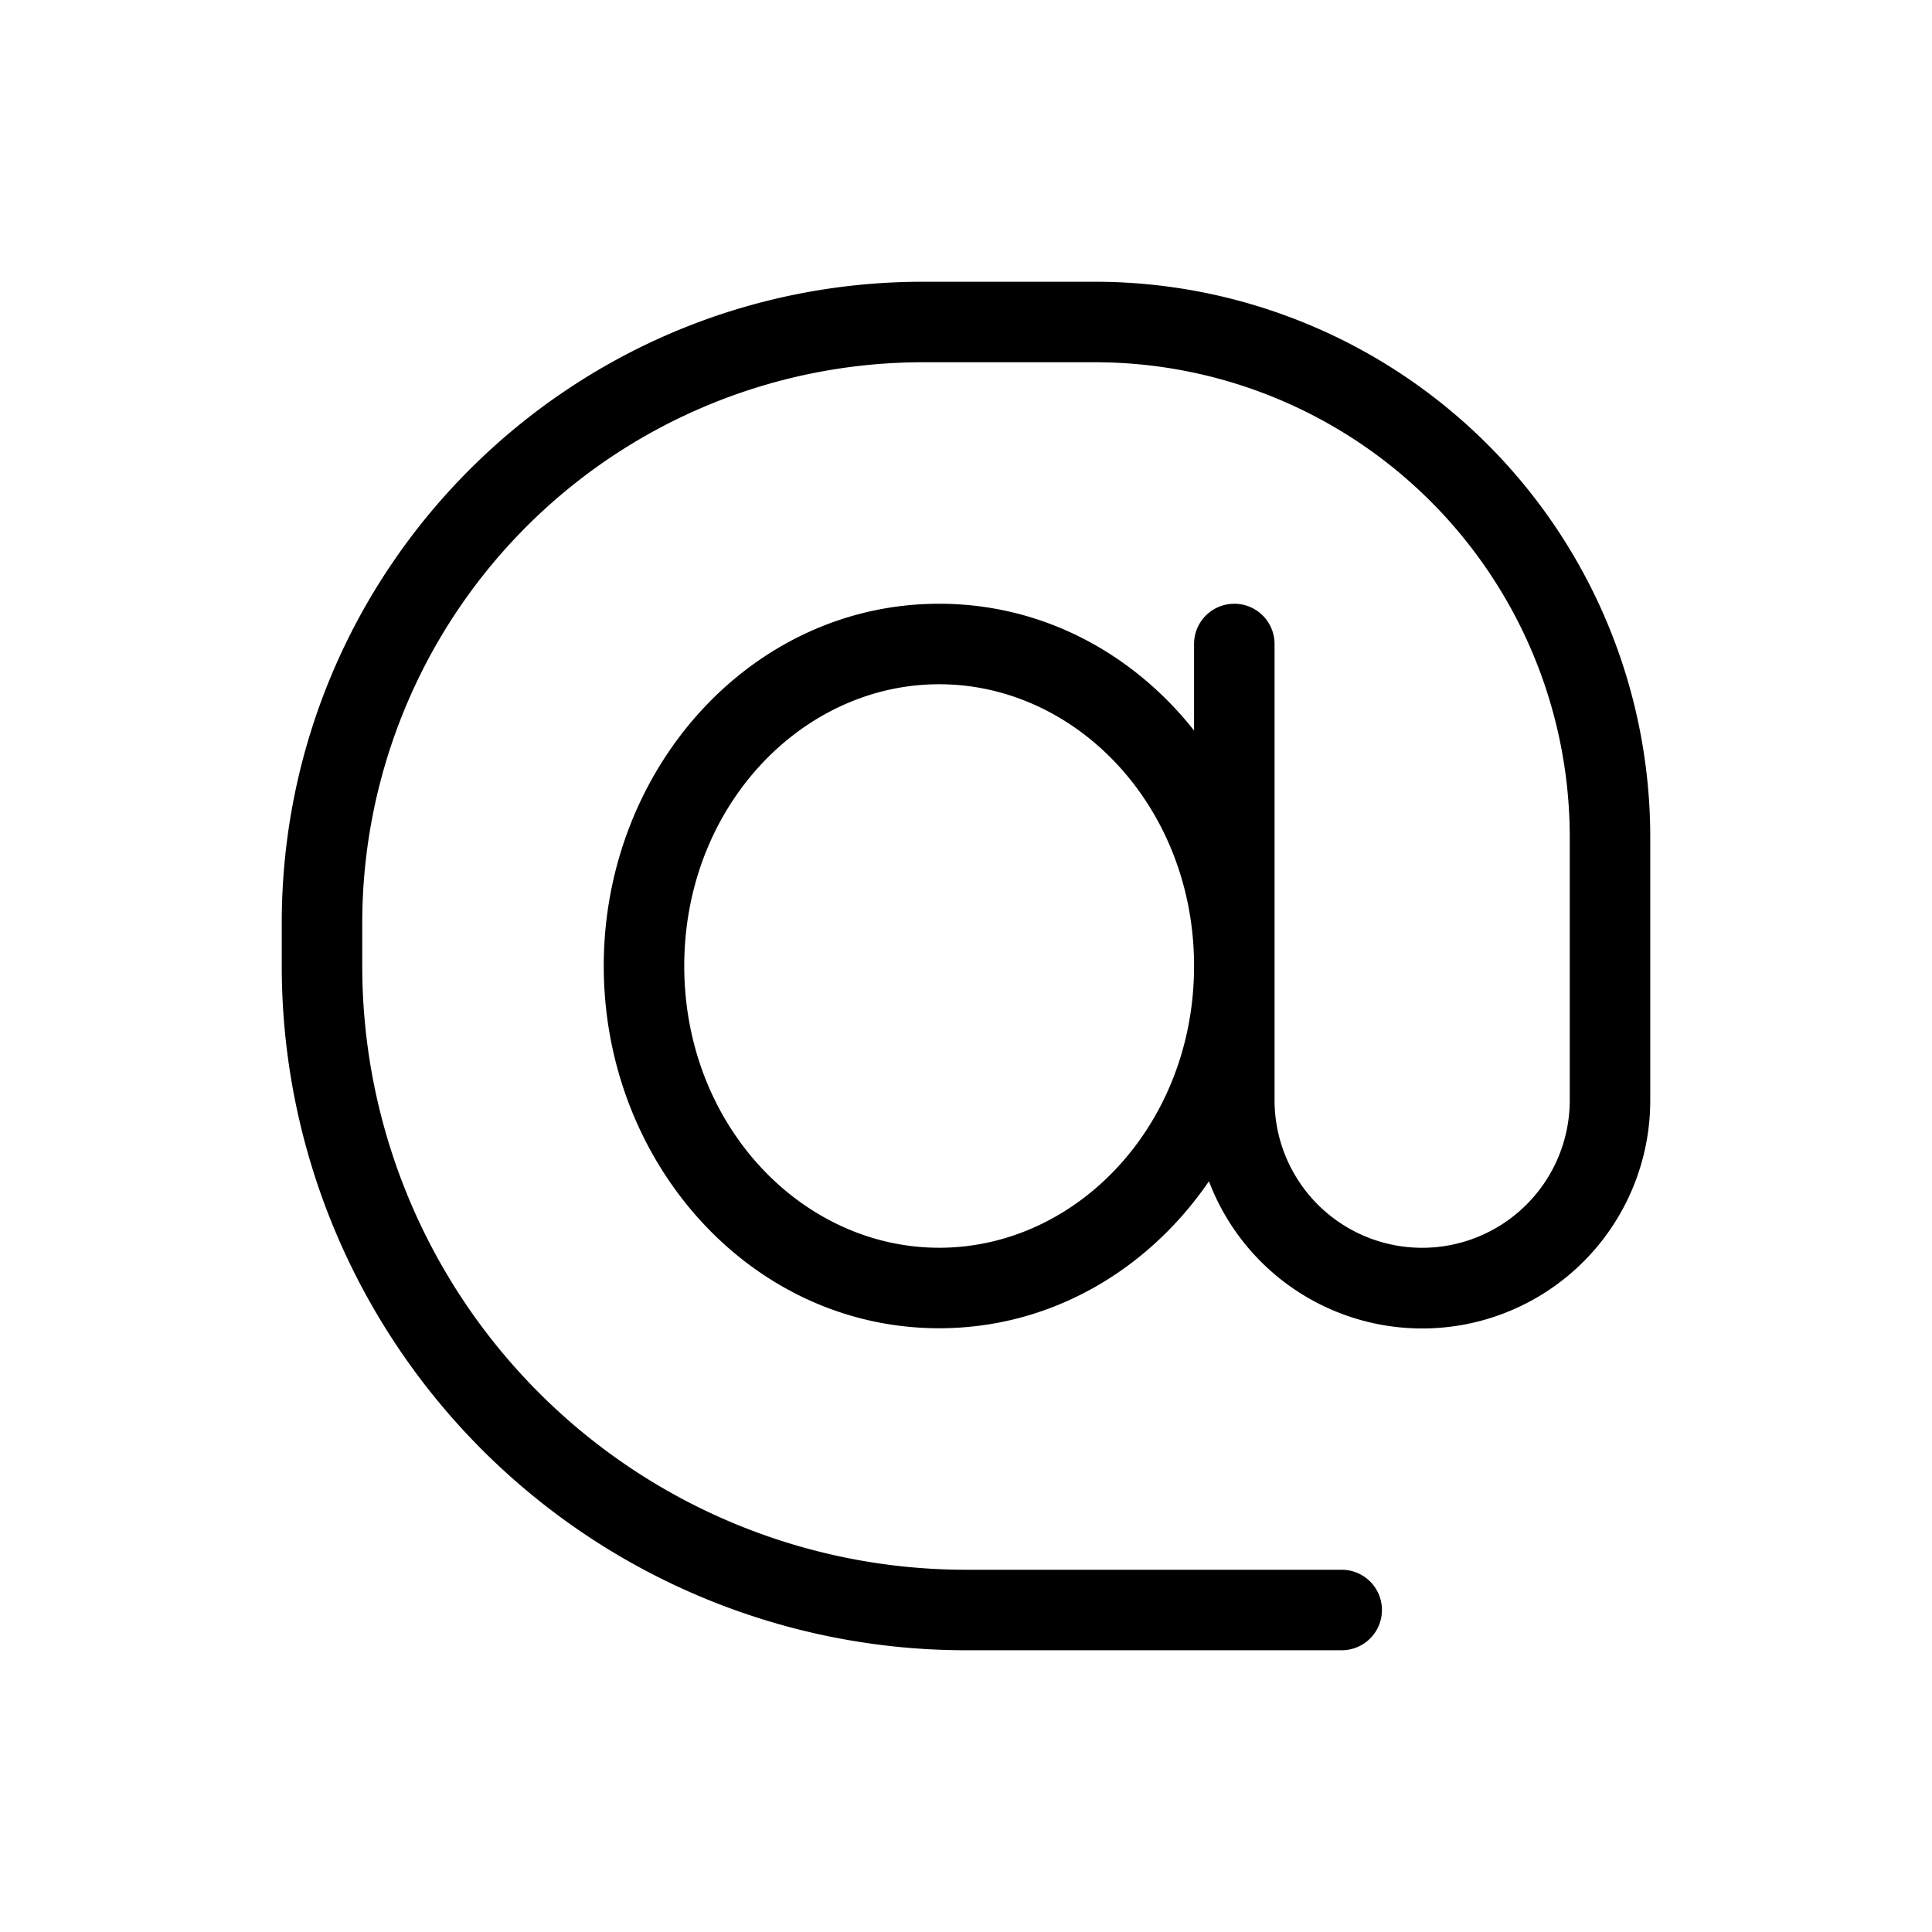 <svg xmlns="http://www.w3.org/2000/svg" width="3em" height="3em" viewBox="0 0 24 24"><path fill="currentColor" d="M3.5 11.467c0-4.4 3.567-7.967 7.967-7.967H13.6a6.9 6.9 0 0 1 6.9 6.9v3.267a2.833 2.833 0 0 1-5.482 1.007c-.753 1.1-1.961 1.826-3.351 1.826C9.325 16.5 7.5 14.443 7.5 12s1.825-4.5 4.167-4.5c1.281 0 2.409.616 3.166 1.575V8a.5.5 0 0 1 1 0v5.667a1.833 1.833 0 0 0 3.667 0V10.4a5.9 5.9 0 0 0-5.9-5.9h-2.133A6.967 6.967 0 0 0 4.5 11.467V12a7.5 7.5 0 0 0 7.5 7.5h4.667a.5.5 0 0 1 0 1H12A8.5 8.5 0 0 1 3.5 12zM14.833 12c0-1.975-1.457-3.5-3.166-3.5C9.957 8.5 8.5 10.025 8.5 12s1.458 3.5 3.167 3.5s3.166-1.525 3.166-3.5"/></svg>